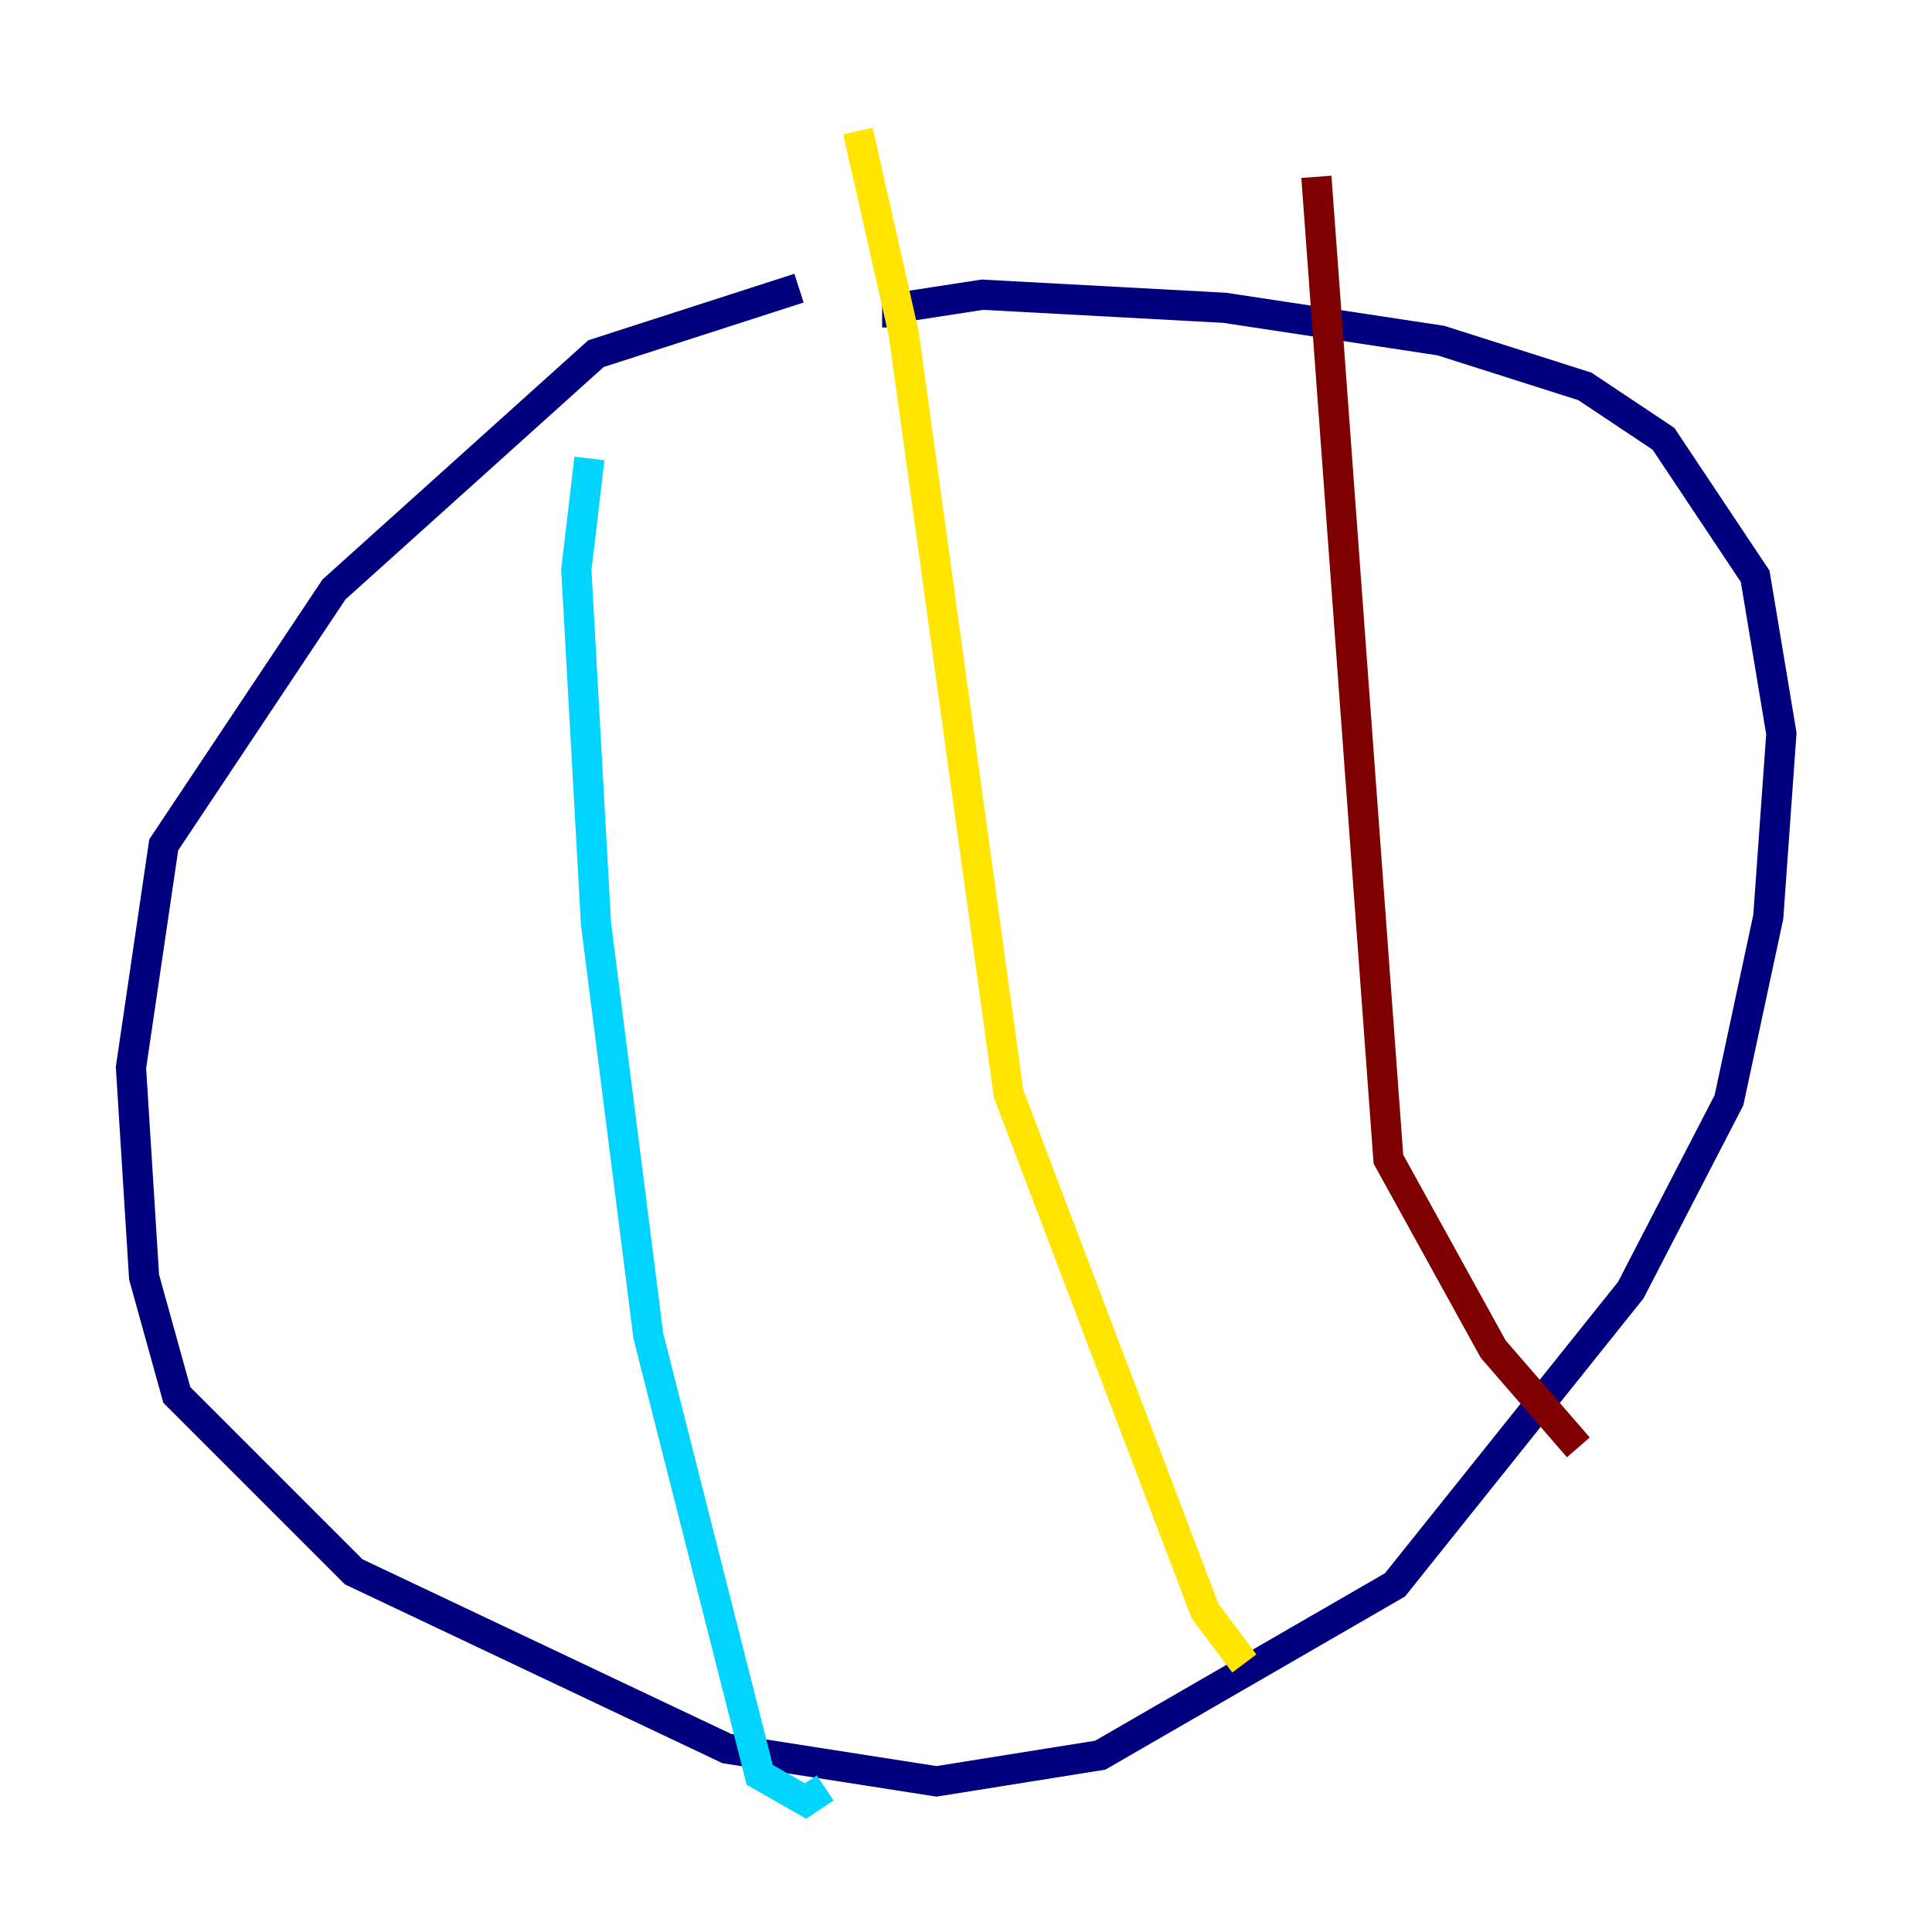 <?xml version="1.0" encoding="utf-8" ?>
<svg baseProfile="tiny" height="128" version="1.2" viewBox="0,0,128,128" width="128" xmlns="http://www.w3.org/2000/svg" xmlns:ev="http://www.w3.org/2001/xml-events" xmlns:xlink="http://www.w3.org/1999/xlink"><defs /><polyline fill="none" points="52.936,19.091 39.485,23.43 22.129,39.051 10.848,55.973 8.678,70.725 9.546,84.61 11.715,92.42 23.43,104.136 48.163,115.851 62.047,118.02 72.895,116.285 92.42,105.003 108.041,85.478 114.549,72.895 117.153,60.746 118.02,48.597 116.285,38.183 110.21,29.071 105.003,25.6 95.458,22.563 81.139,20.393 65.085,19.525 59.444,20.393 59.444,21.695" stroke="#00007f" stroke-width="2" /><polyline fill="none" points="39.051,30.373 38.183,37.749 39.485,61.18 42.956,88.515 50.332,117.586 53.37,119.322 54.671,118.454" stroke="#00d4ff" stroke-width="2" /><polyline fill="none" points="56.841,8.678 59.878,22.129 66.82,72.461 79.837,106.739 82.441,110.21" stroke="#ffe500" stroke-width="2" /><polyline fill="none" points="87.214,11.715 91.986,76.8 98.929,89.383 104.57,95.891" stroke="#7f0000" stroke-width="2" /></svg>